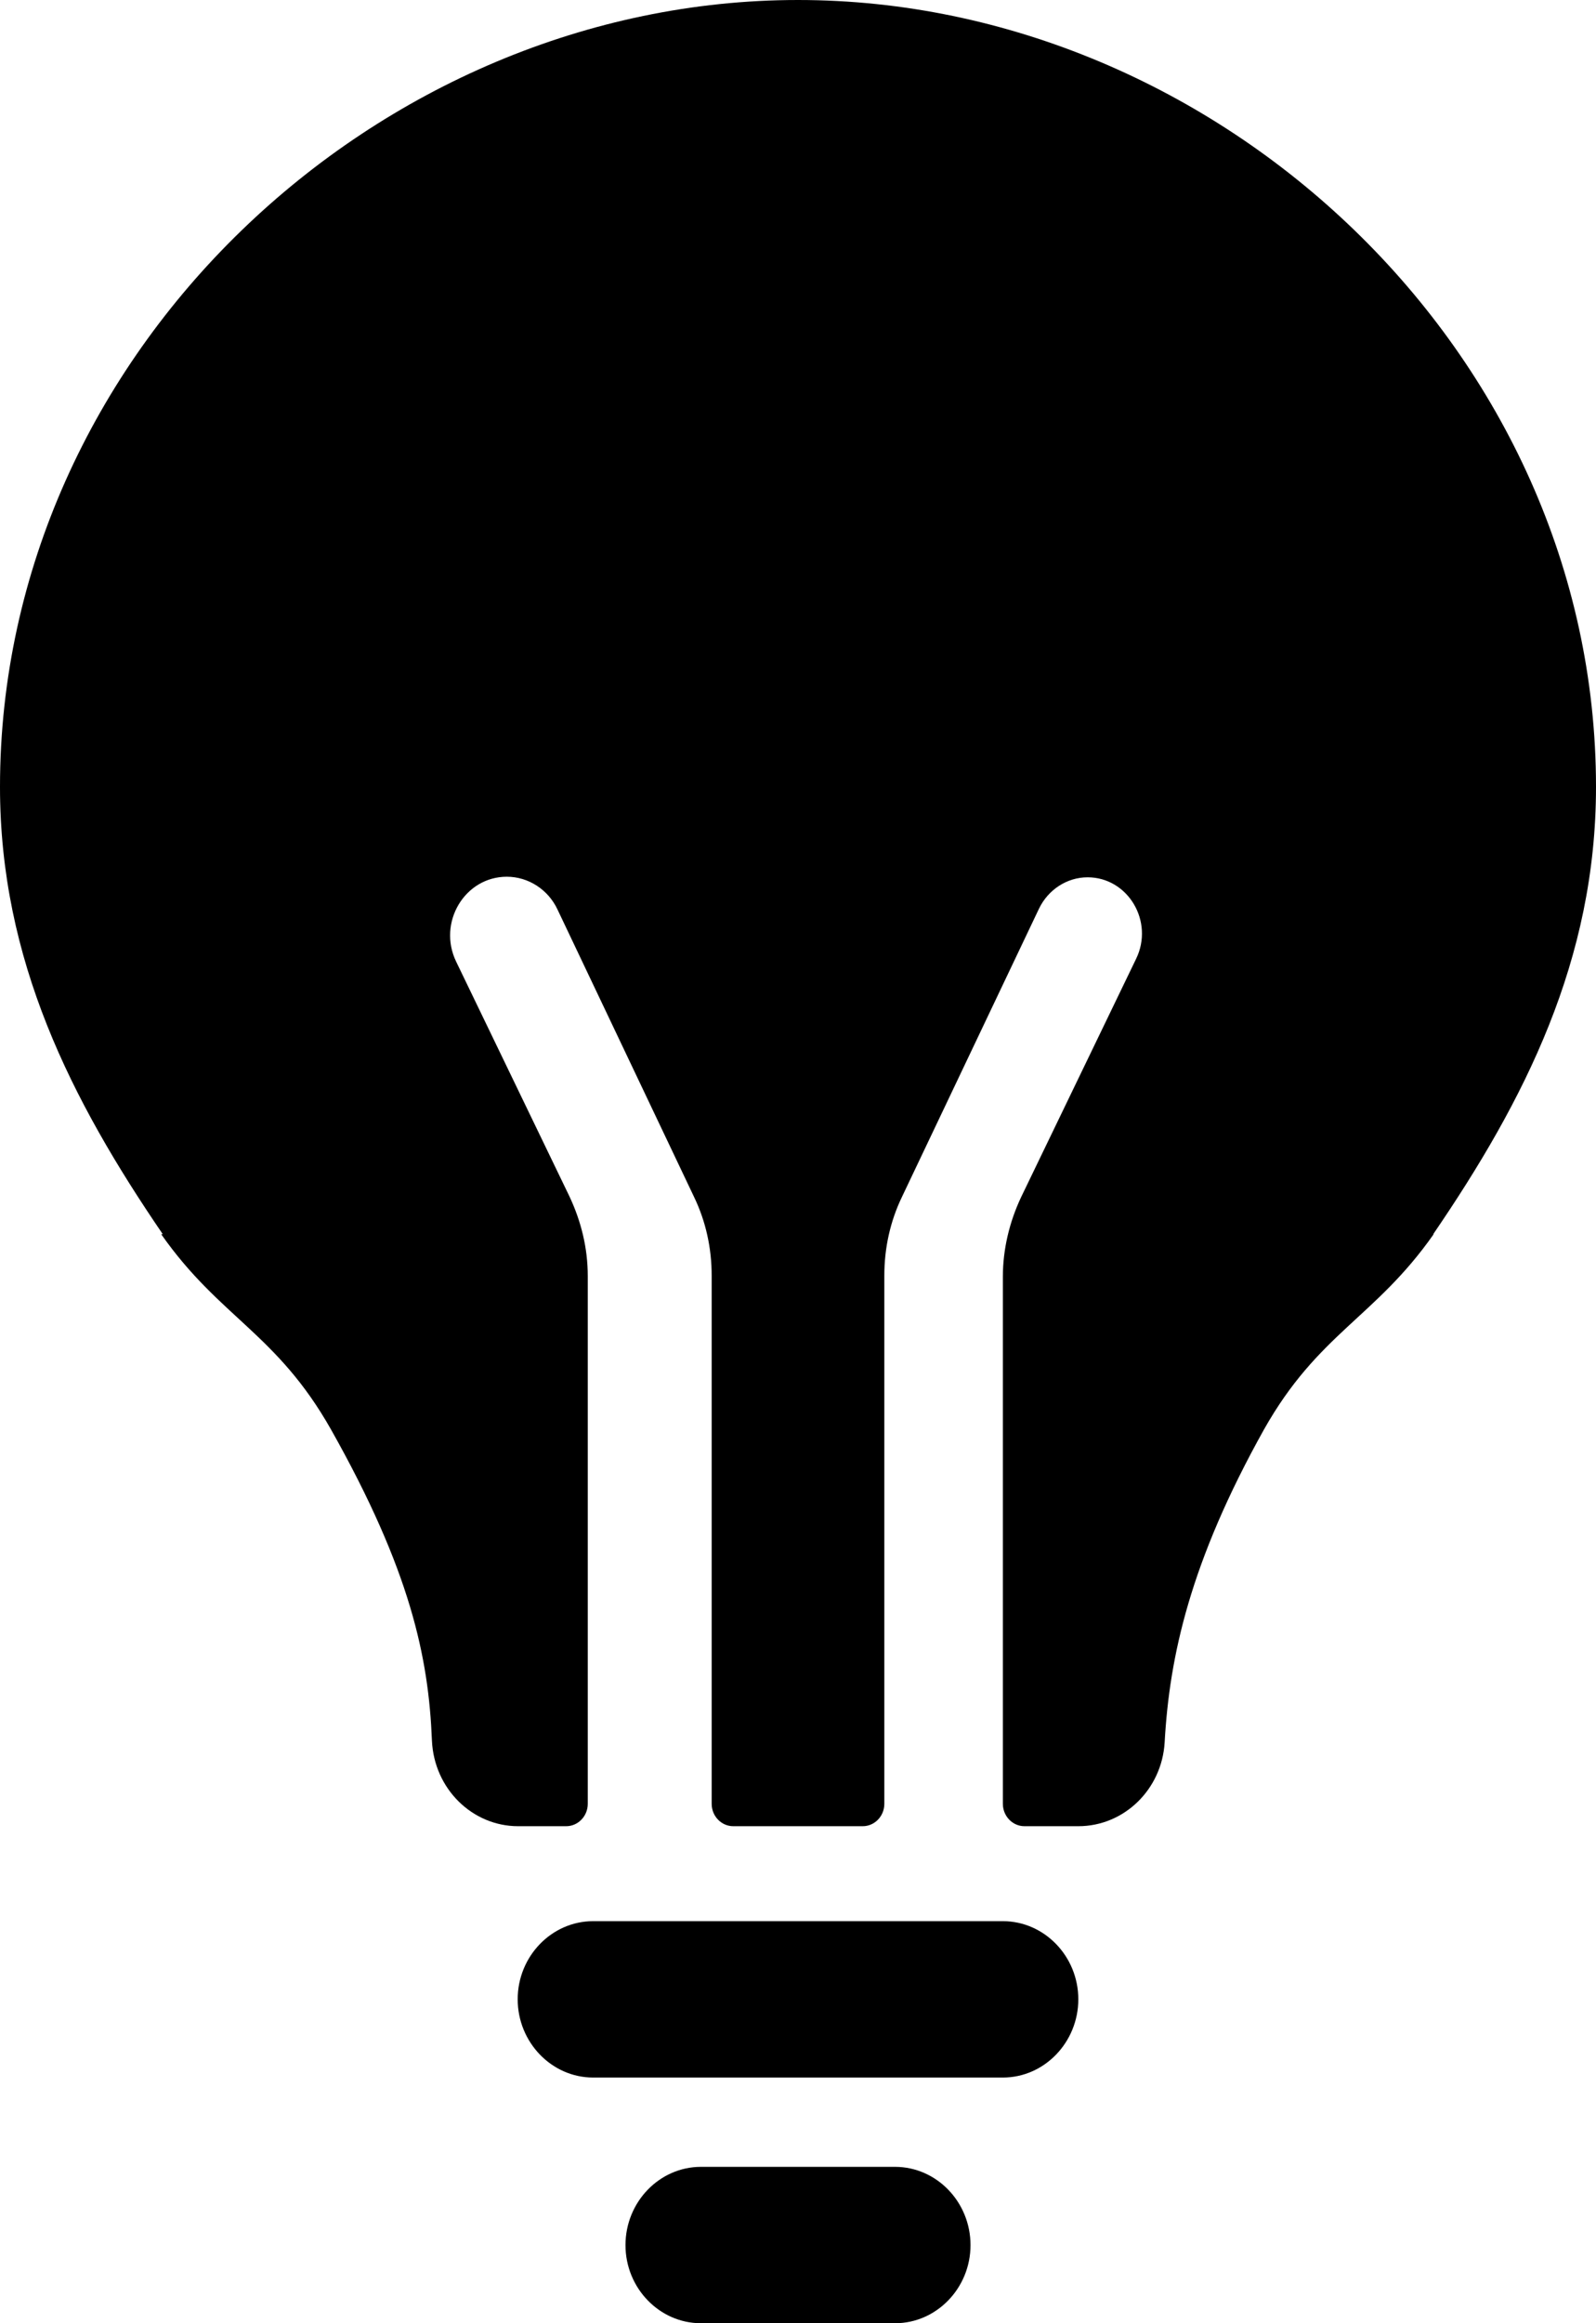 <?xml version="1.0" encoding="UTF-8"?>
<svg width="11px" height="16px" viewBox="0 0 11 16" version="1.1" xmlns="http://www.w3.org/2000/svg" xmlns:xlink="http://www.w3.org/1999/xlink">
	<g fill-rule="evenodd">
		<g fill-rule="nonzero">
			<path d="M11,5.419 C11,2.423 8.395,0 5.5,0 C2.605,0 0,2.427 0,5.419 C0,6.612 0.491,7.577 1.122,8.5 L1.111,8.5 C1.516,9.077 1.906,9.181 2.282,9.846 C2.828,10.815 2.954,11.412 2.977,11.988 C2.992,12.319 3.255,12.577 3.571,12.577 L3.902,12.577 C3.984,12.577 4.051,12.508 4.051,12.423 L4.051,8.788 C4.051,8.596 4.006,8.412 3.924,8.238 L3.144,6.623 C3.014,6.354 3.203,6.038 3.493,6.038 C3.642,6.038 3.779,6.127 3.843,6.265 L4.783,8.242 C4.865,8.412 4.905,8.596 4.905,8.785 L4.905,12.423 C4.905,12.508 4.972,12.577 5.054,12.577 L5.946,12.577 C6.028,12.577 6.095,12.508 6.095,12.423 L6.095,8.785 C6.095,8.596 6.135,8.412 6.217,8.242 L7.161,6.258 C7.224,6.127 7.354,6.042 7.496,6.042 C7.774,6.042 7.956,6.346 7.83,6.604 L7.039,8.242 C6.957,8.415 6.912,8.604 6.912,8.792 L6.912,12.423 C6.912,12.508 6.979,12.577 7.061,12.577 L7.432,12.577 C7.748,12.577 8.008,12.323 8.027,12 C8.06,11.408 8.202,10.758 8.711,9.846 C9.086,9.181 9.476,9.077 9.881,8.5 L9.878,8.5 C10.509,7.577 11,6.612 11,5.419 Z M4.831,16 L6.169,16 C6.455,16 6.689,15.758 6.689,15.462 C6.689,15.165 6.455,14.923 6.169,14.923 L4.831,14.923 C4.545,14.923 4.311,15.165 4.311,15.462 C4.311,15.758 4.545,16 4.831,16 Z M4.088,14.308 L6.912,14.308 C7.198,14.308 7.432,14.065 7.432,13.769 C7.432,13.473 7.198,13.231 6.912,13.231 L4.088,13.231 C3.802,13.231 3.568,13.473 3.568,13.769 C3.568,14.065 3.802,14.308 4.088,14.308 Z"></path>
		</g>
	</g>
</svg>
